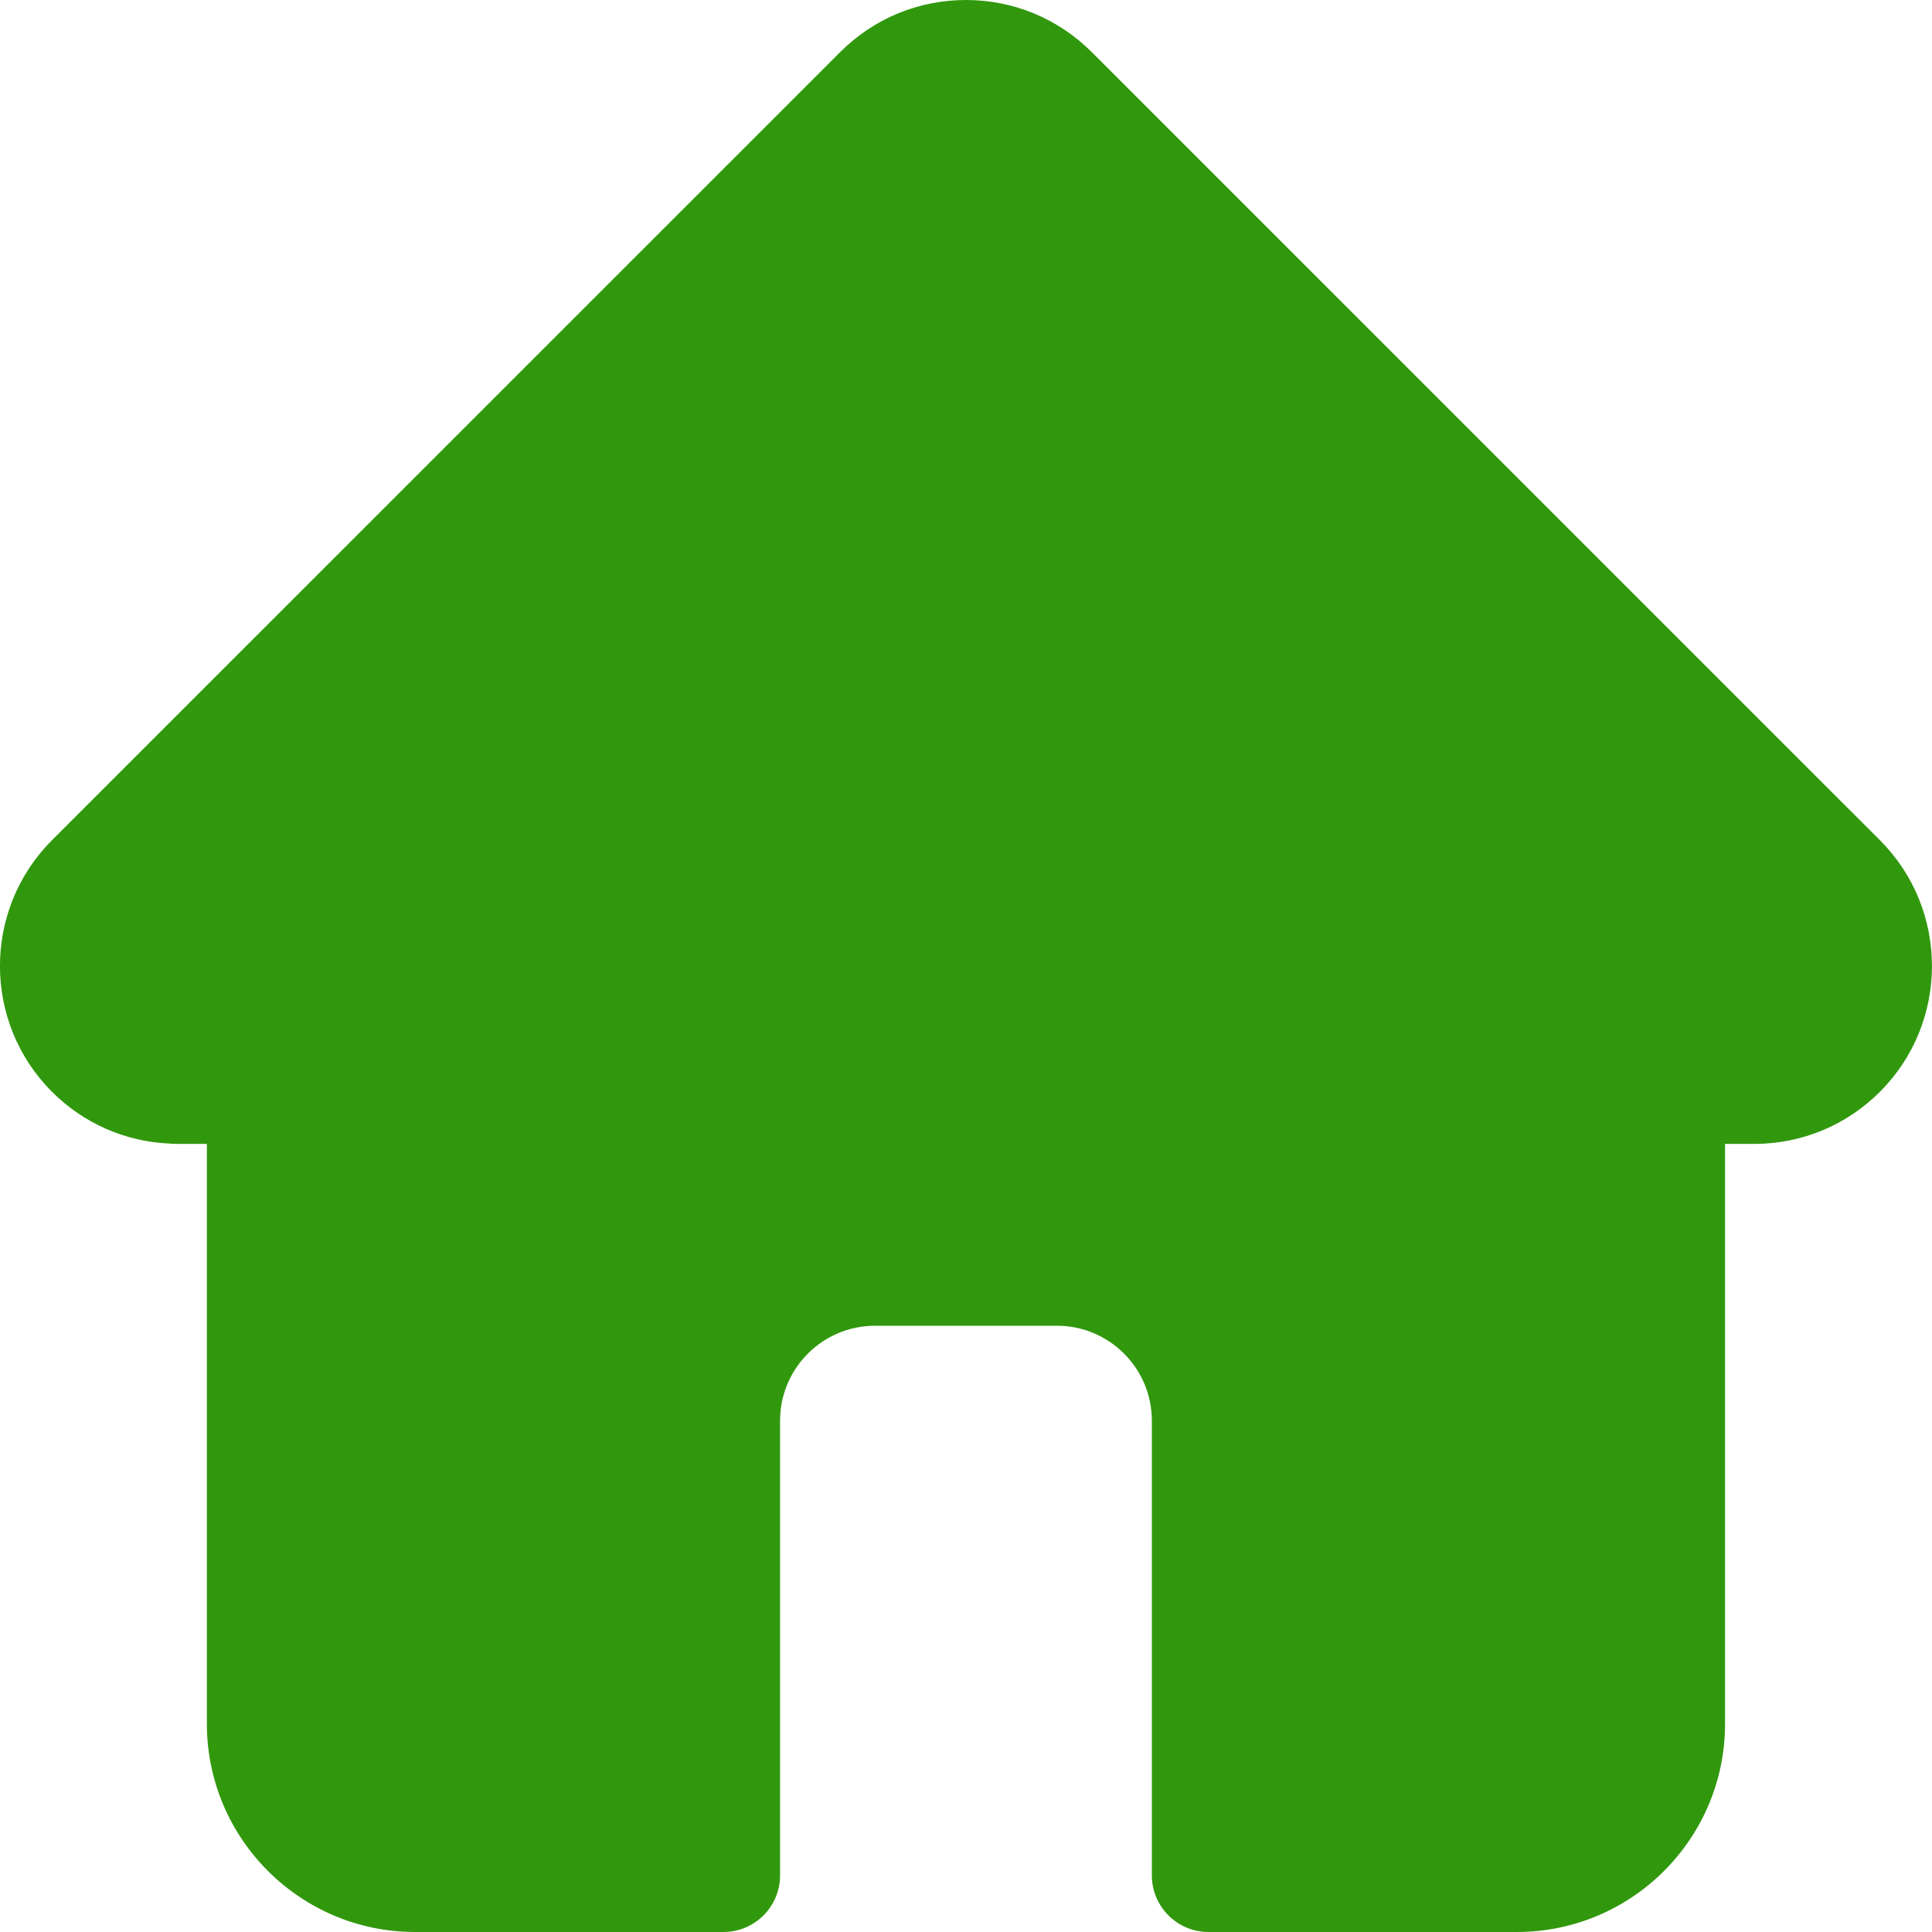 <svg width="25" height="25" viewBox="0 0 25 25" fill="none" xmlns="http://www.w3.org/2000/svg">
<path d="M24.328 10.874C24.327 10.873 24.327 10.873 24.326 10.872L14.127 0.674C13.692 0.24 13.114 0 12.5 0C11.885 0 11.307 0.239 10.872 0.674L0.678 10.867C0.675 10.87 0.671 10.874 0.668 10.877C-0.225 11.775 -0.223 13.232 0.672 14.127C1.081 14.537 1.622 14.774 2.2 14.798C2.223 14.801 2.247 14.802 2.271 14.802H2.677V22.307C2.677 23.792 3.886 25 5.371 25H9.361C9.766 25 10.094 24.672 10.094 24.268V18.384C10.094 17.706 10.645 17.155 11.323 17.155H13.676C14.354 17.155 14.905 17.706 14.905 18.384V24.268C14.905 24.672 15.233 25 15.638 25H19.628C21.114 25 22.322 23.792 22.322 22.307V14.802H22.699C23.314 14.802 23.892 14.562 24.327 14.127C25.223 13.23 25.224 11.771 24.328 10.874V10.874Z" fill="#31980D"/>
</svg>

